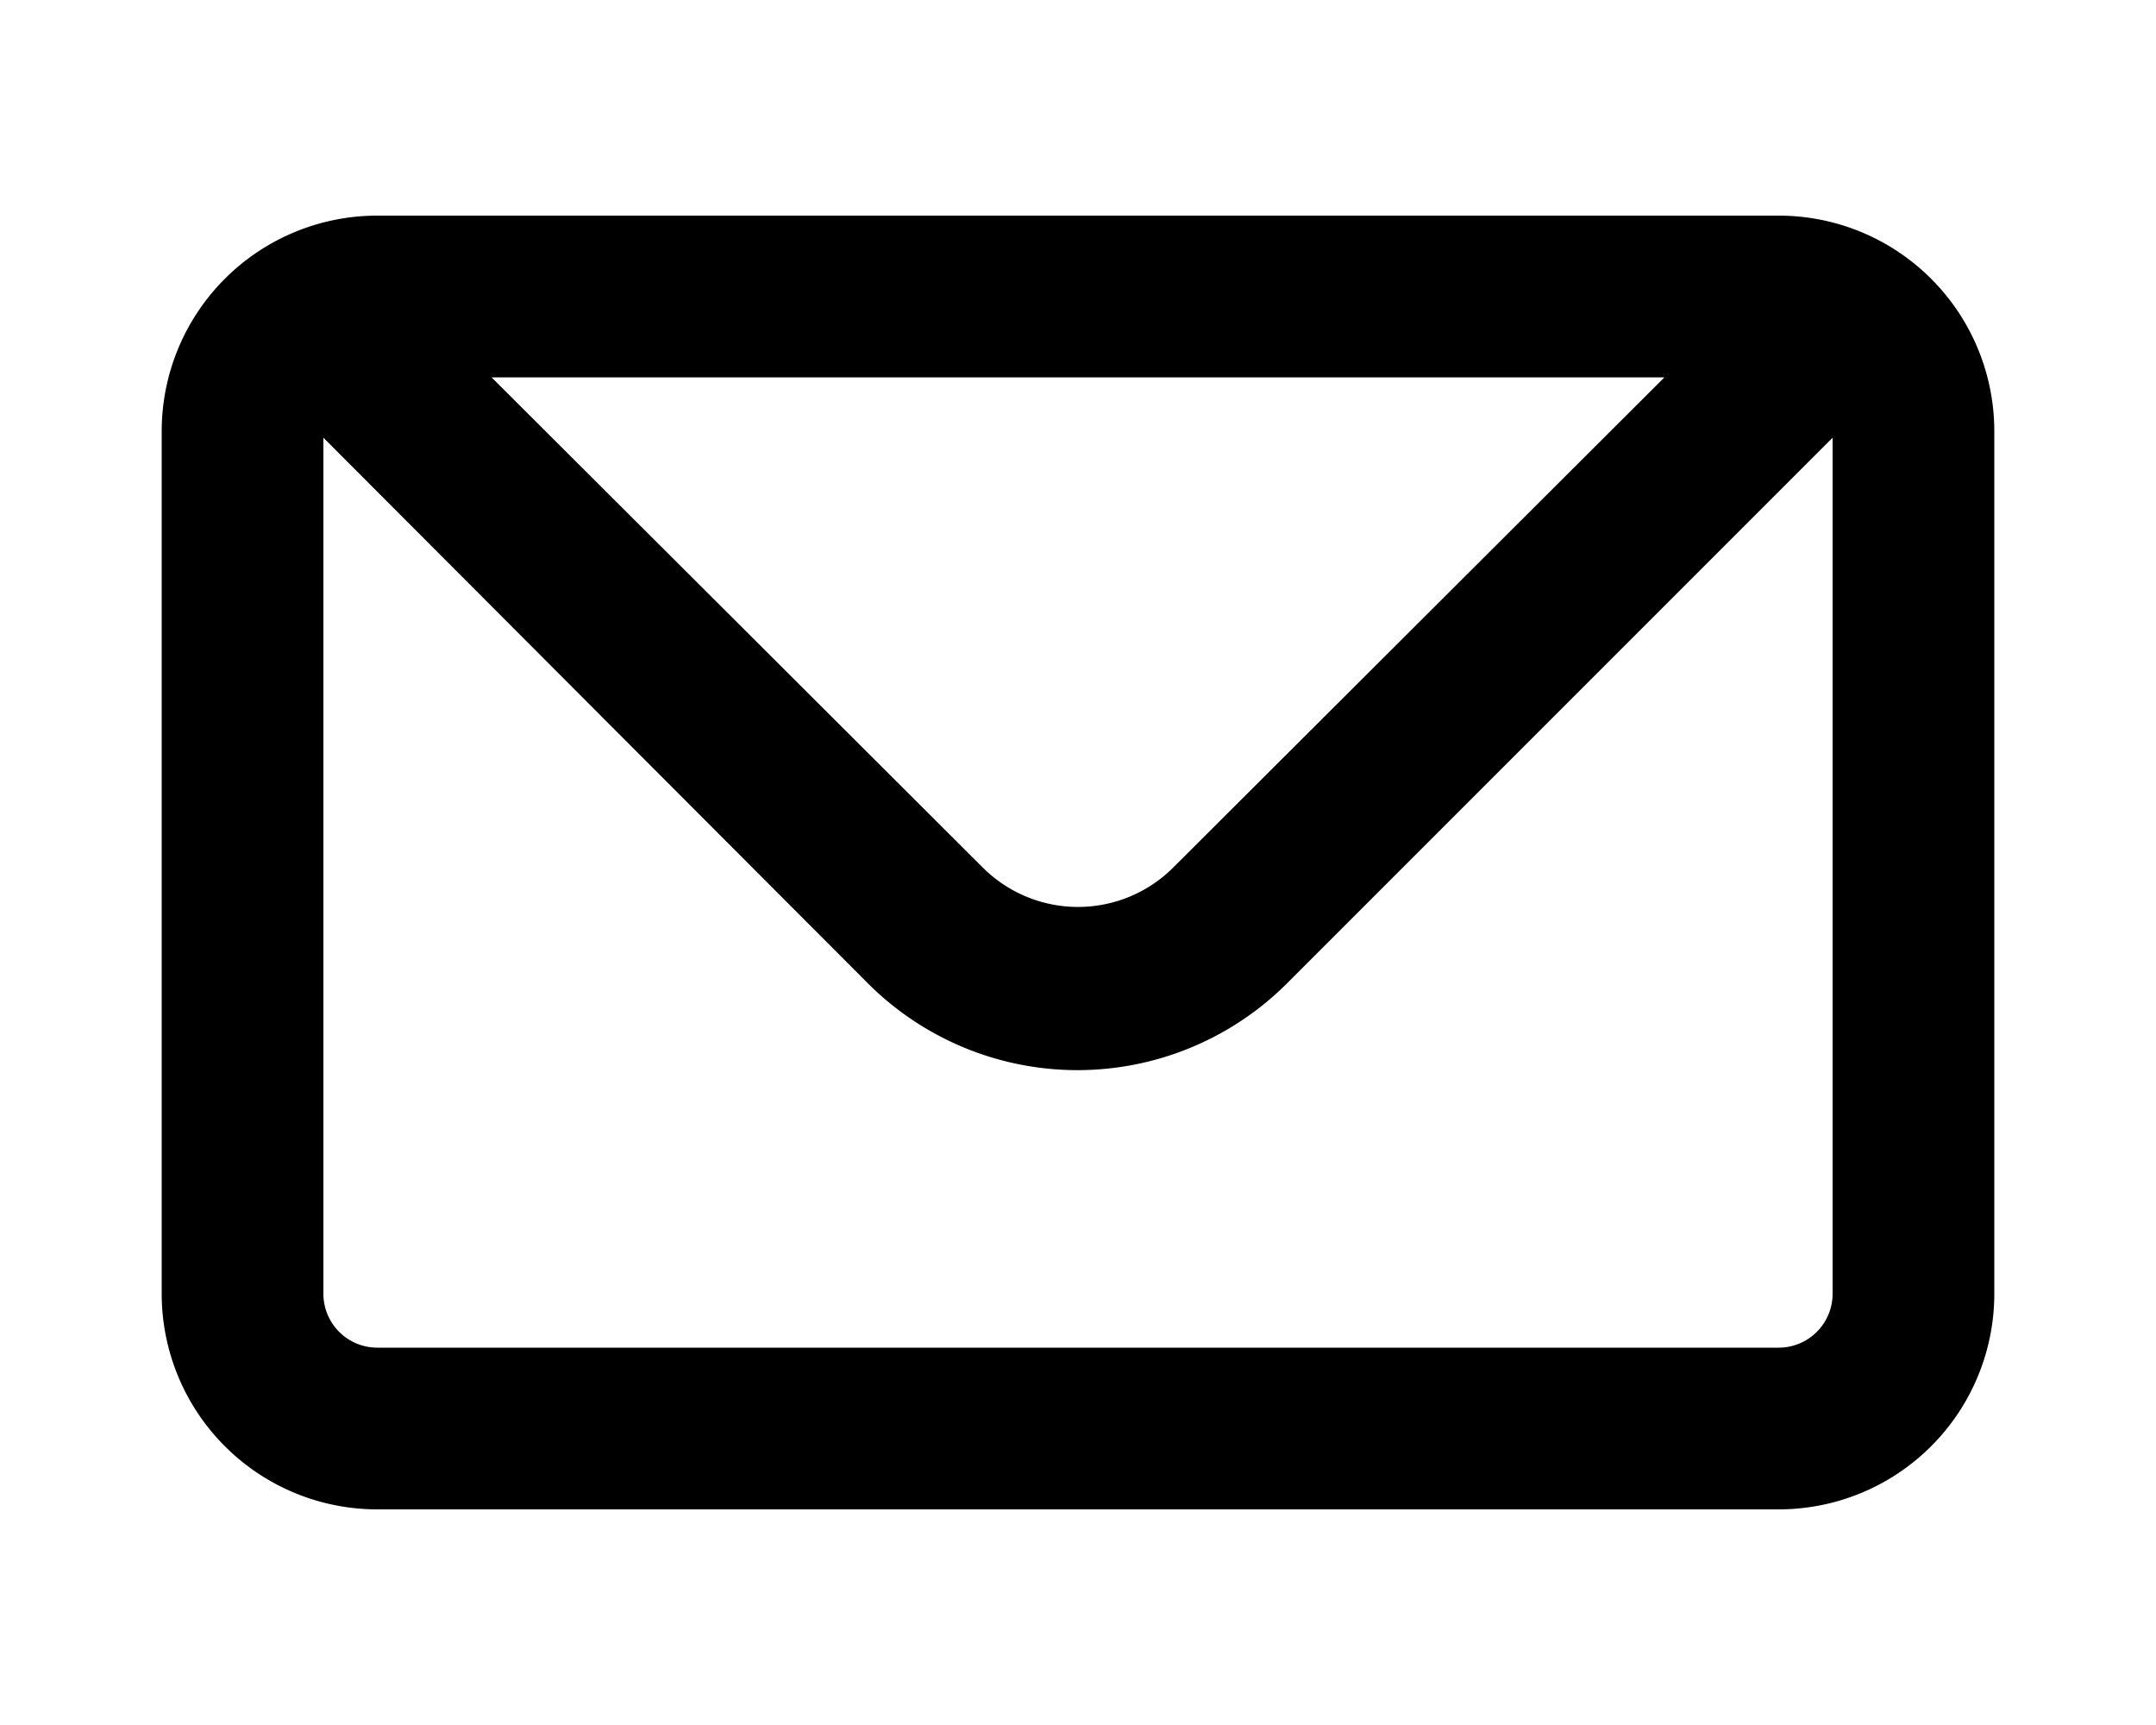 <svg xmlns="http://www.w3.org/2000/svg" viewBox="0 0 20 16" fill="currentColor">
  <path fill-rule="evenodd" d="M1.5 4a2 2 0 0 1 2-2h13a2 2 0 0 1 2 2v8a2 2 0 0 1-2 2h-13a2 2 0 0 1-2-2V4zm13.94-.5H4.56l4.56 4.55a1.25 1.25 0 0 0 1.76 0l4.56-4.55zM3 4.06V12a.5.5 0 0 0 .5.5h13a.5.5 0 0 0 .5-.5V4.06l-5.06 5.06a2.75 2.75 0 0 1-3.89 0L3 4.06z"/>
</svg>
